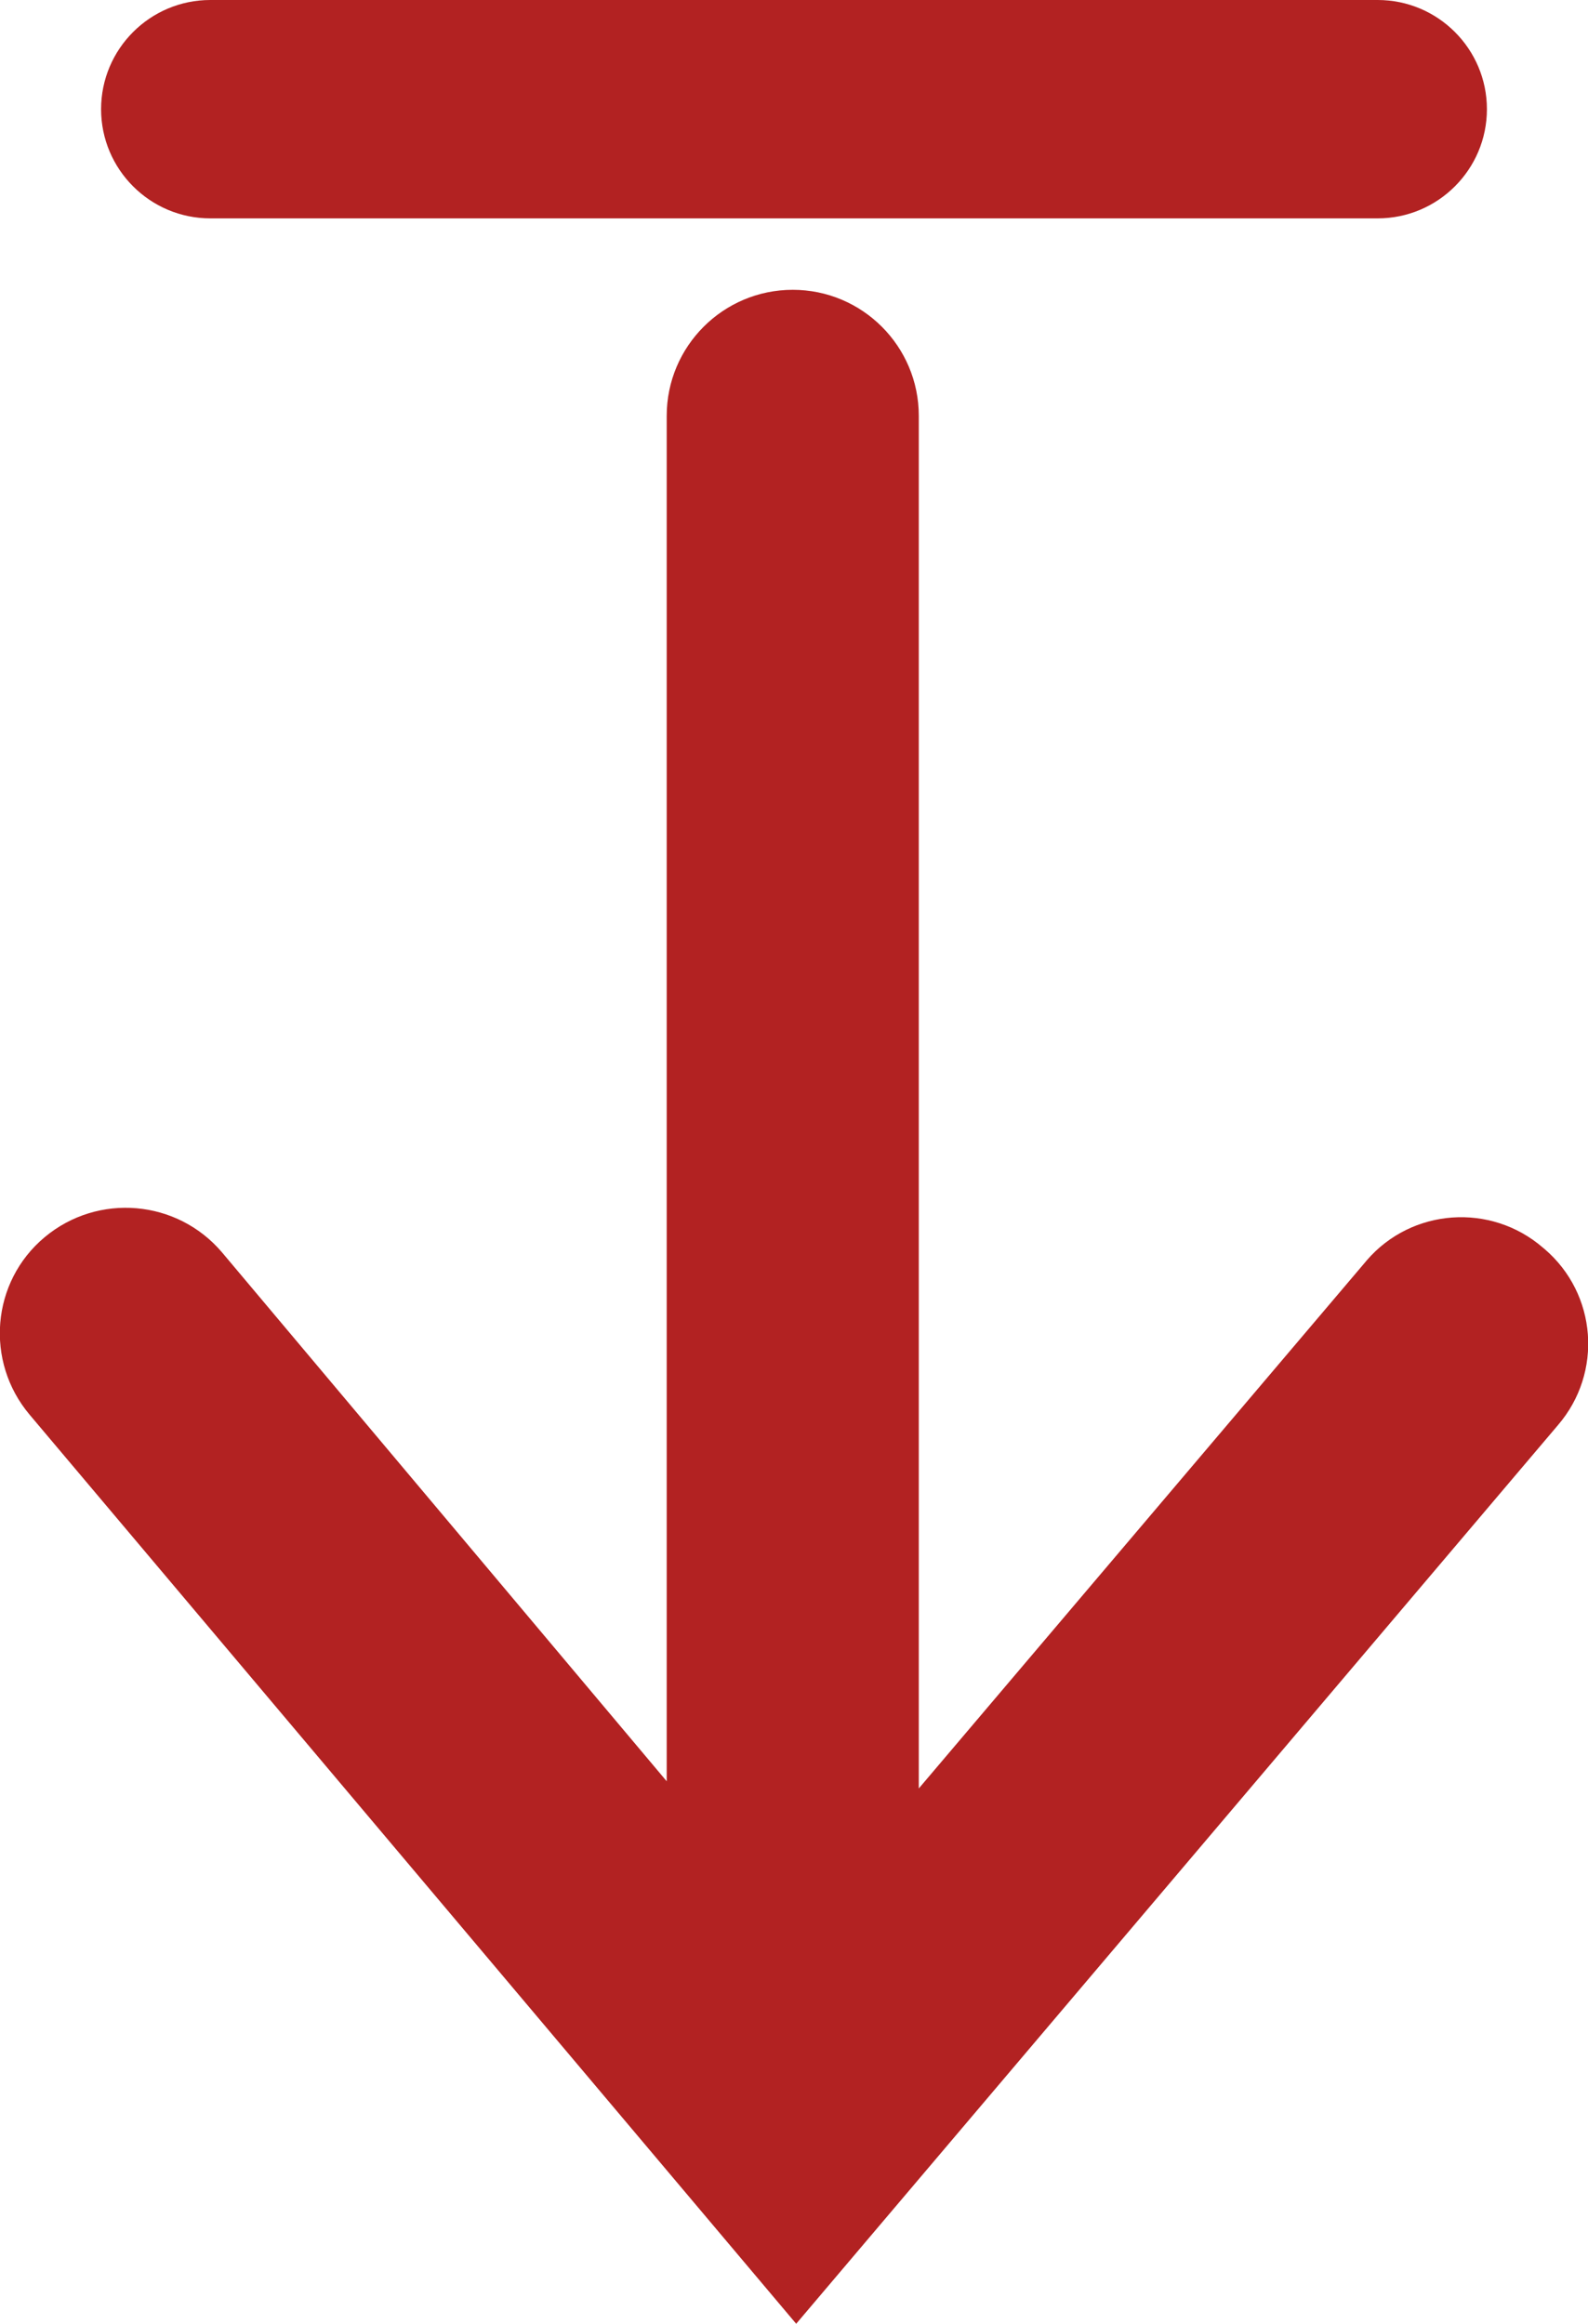 <?xml version="1.0" encoding="utf-8"?>
<!-- Generator: Adobe Illustrator 23.1.0, SVG Export Plug-In . SVG Version: 6.00 Build 0)  -->
<svg version="1.1" id="Capa_1" xmlns="http://www.w3.org/2000/svg" xmlns:xlink="http://www.w3.org/1999/xlink" x="0px" y="0px"
	 viewBox="0 0 50.9 74.49" style="enable-background:new 0 0 50.9 74.49;" xml:space="preserve">
<style type="text/css">
	.st0{fill:#B22222;}
</style>
<title>download-icon</title>
<path class="st0" d="M49.45,39.99c-1.67-1.44-4.2-1.26-5.64,0.41c-0.02,0.02-0.03,0.04-0.05,0.06L29.45,57.33v-44
	c0-2.23-1.81-4.04-4.04-4.04s-4.04,1.81-4.04,4.04V57.1L7.12,40.15c-1.44-1.7-3.98-1.92-5.69-0.49s-1.92,3.98-0.48,5.69l24.57,29.14
	l24.42-28.81c1.44-1.68,1.25-4.2-0.43-5.64C49.49,40.02,49.47,40.01,49.45,39.99z"/>
<path class="st0" d="M44.16,7H6.74c-1.93,0-3.5-1.57-3.5-3.5S4.81,0,6.74,0h37.42c1.93,0,3.5,1.57,3.5,3.5S46.09,7,44.16,7L44.16,7z
	"/>
</svg>
